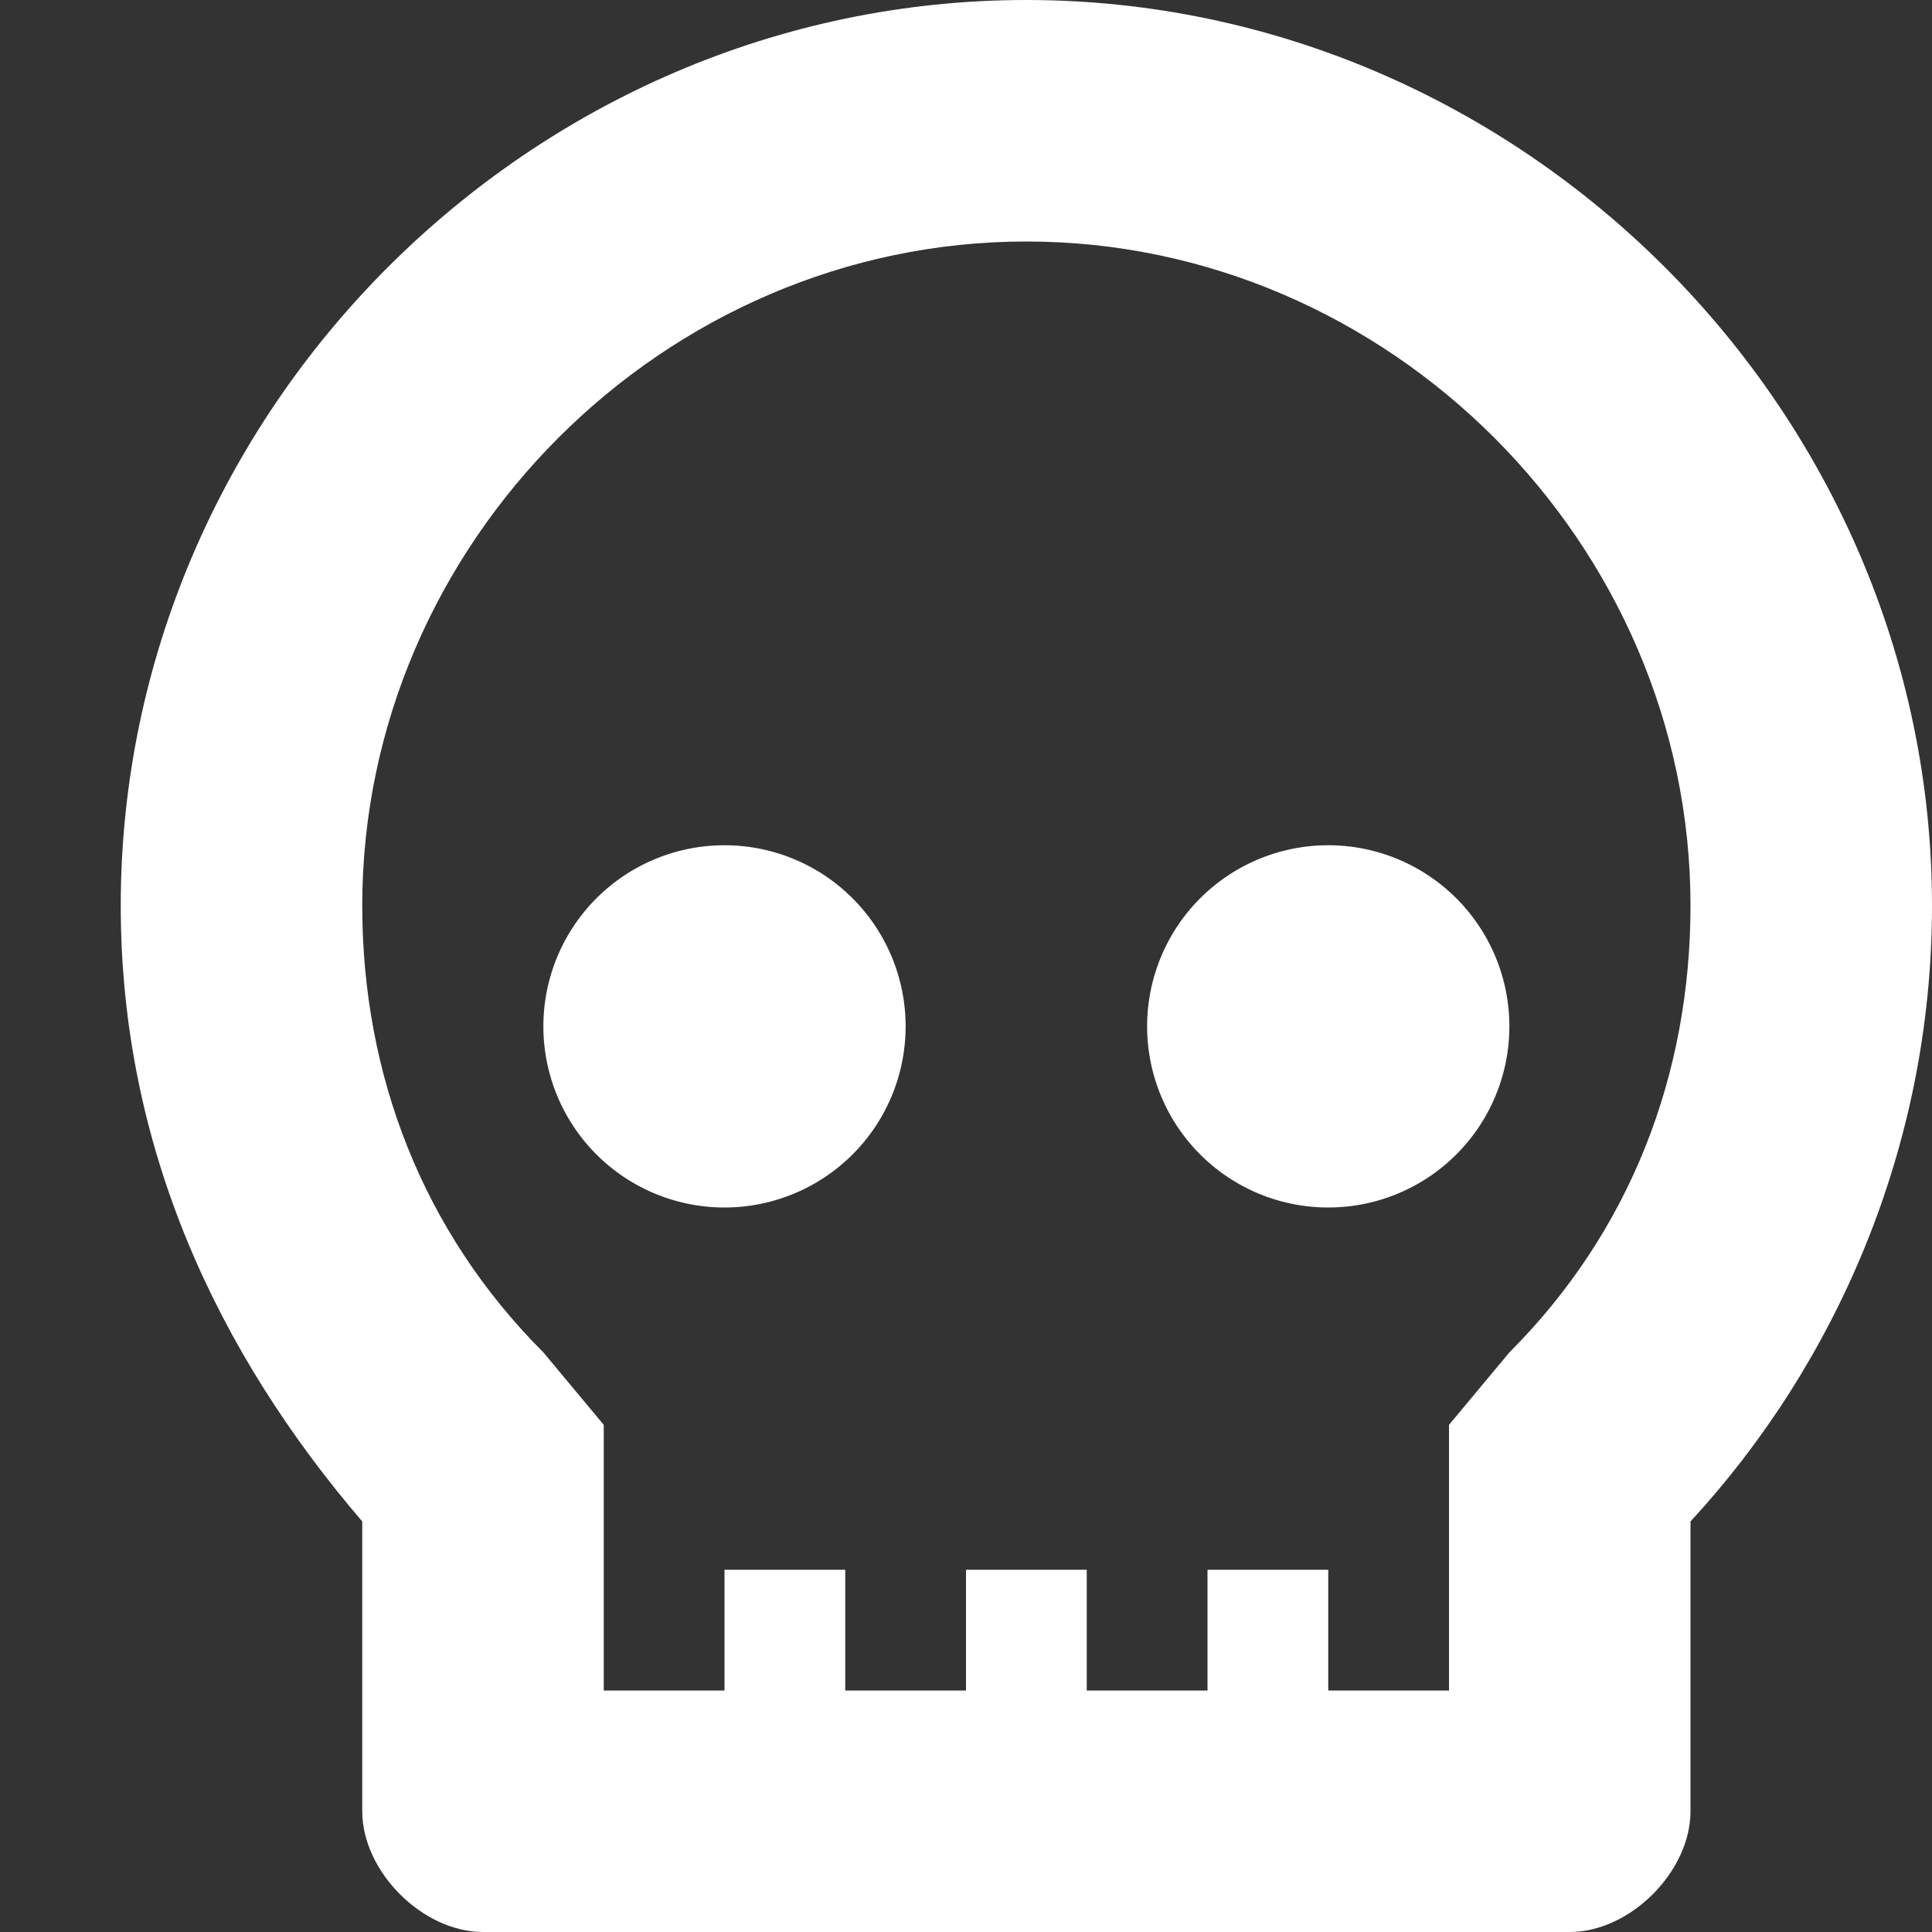 <?xml version="1.0" standalone="no"?><!DOCTYPE svg PUBLIC "-//W3C//DTD SVG 1.1//EN" "http://www.w3.org/Graphics/SVG/1.1/DTD/svg11.dtd"><svg t="1573469255702" class="icon" viewBox="0 0 1024 1024" version="1.1" xmlns="http://www.w3.org/2000/svg" p-id="1162" xmlns:xlink="http://www.w3.org/1999/xlink" width="200" height="200"><rect x="0" y="0" width="1024" height="1024" fill="#333333" stroke="none"/><defs><style type="text/css"></style></defs><path d="M544 0C281.6 0 64 217.6 64 480c0 128 51.2 236.8 128 326.4L192 960c0 32 32 64 64 64l576 0c32 0 64-32 64-64l0-153.6c76.8-83.2 128-198.4 128-326.4C1024 217.6 806.4 0 544 0zM800 716.8 768 755.2l0 51.2L768 896l-64 0 0-64-64 0 0 64L576 896l0-64L512 832l0 64L448 896l0-64L384 832l0 64L320 896l0-89.6 0-51.2-32-38.4c-64-64-96-147.2-96-236.8C192 288 352 128 544 128S896 288 896 480C896 569.6 864 652.8 800 716.8z" p-id="1163" fill="#ffffff"></path><path d="M384 544m-96 0a1.5 1.5 0 1 0 192 0 1.5 1.5 0 1 0-192 0Z" p-id="1164" fill="#ffffff"></path><path d="M704 544m-96 0a1.5 1.5 0 1 0 192 0 1.5 1.5 0 1 0-192 0Z" p-id="1165" fill="#ffffff"></path></svg>